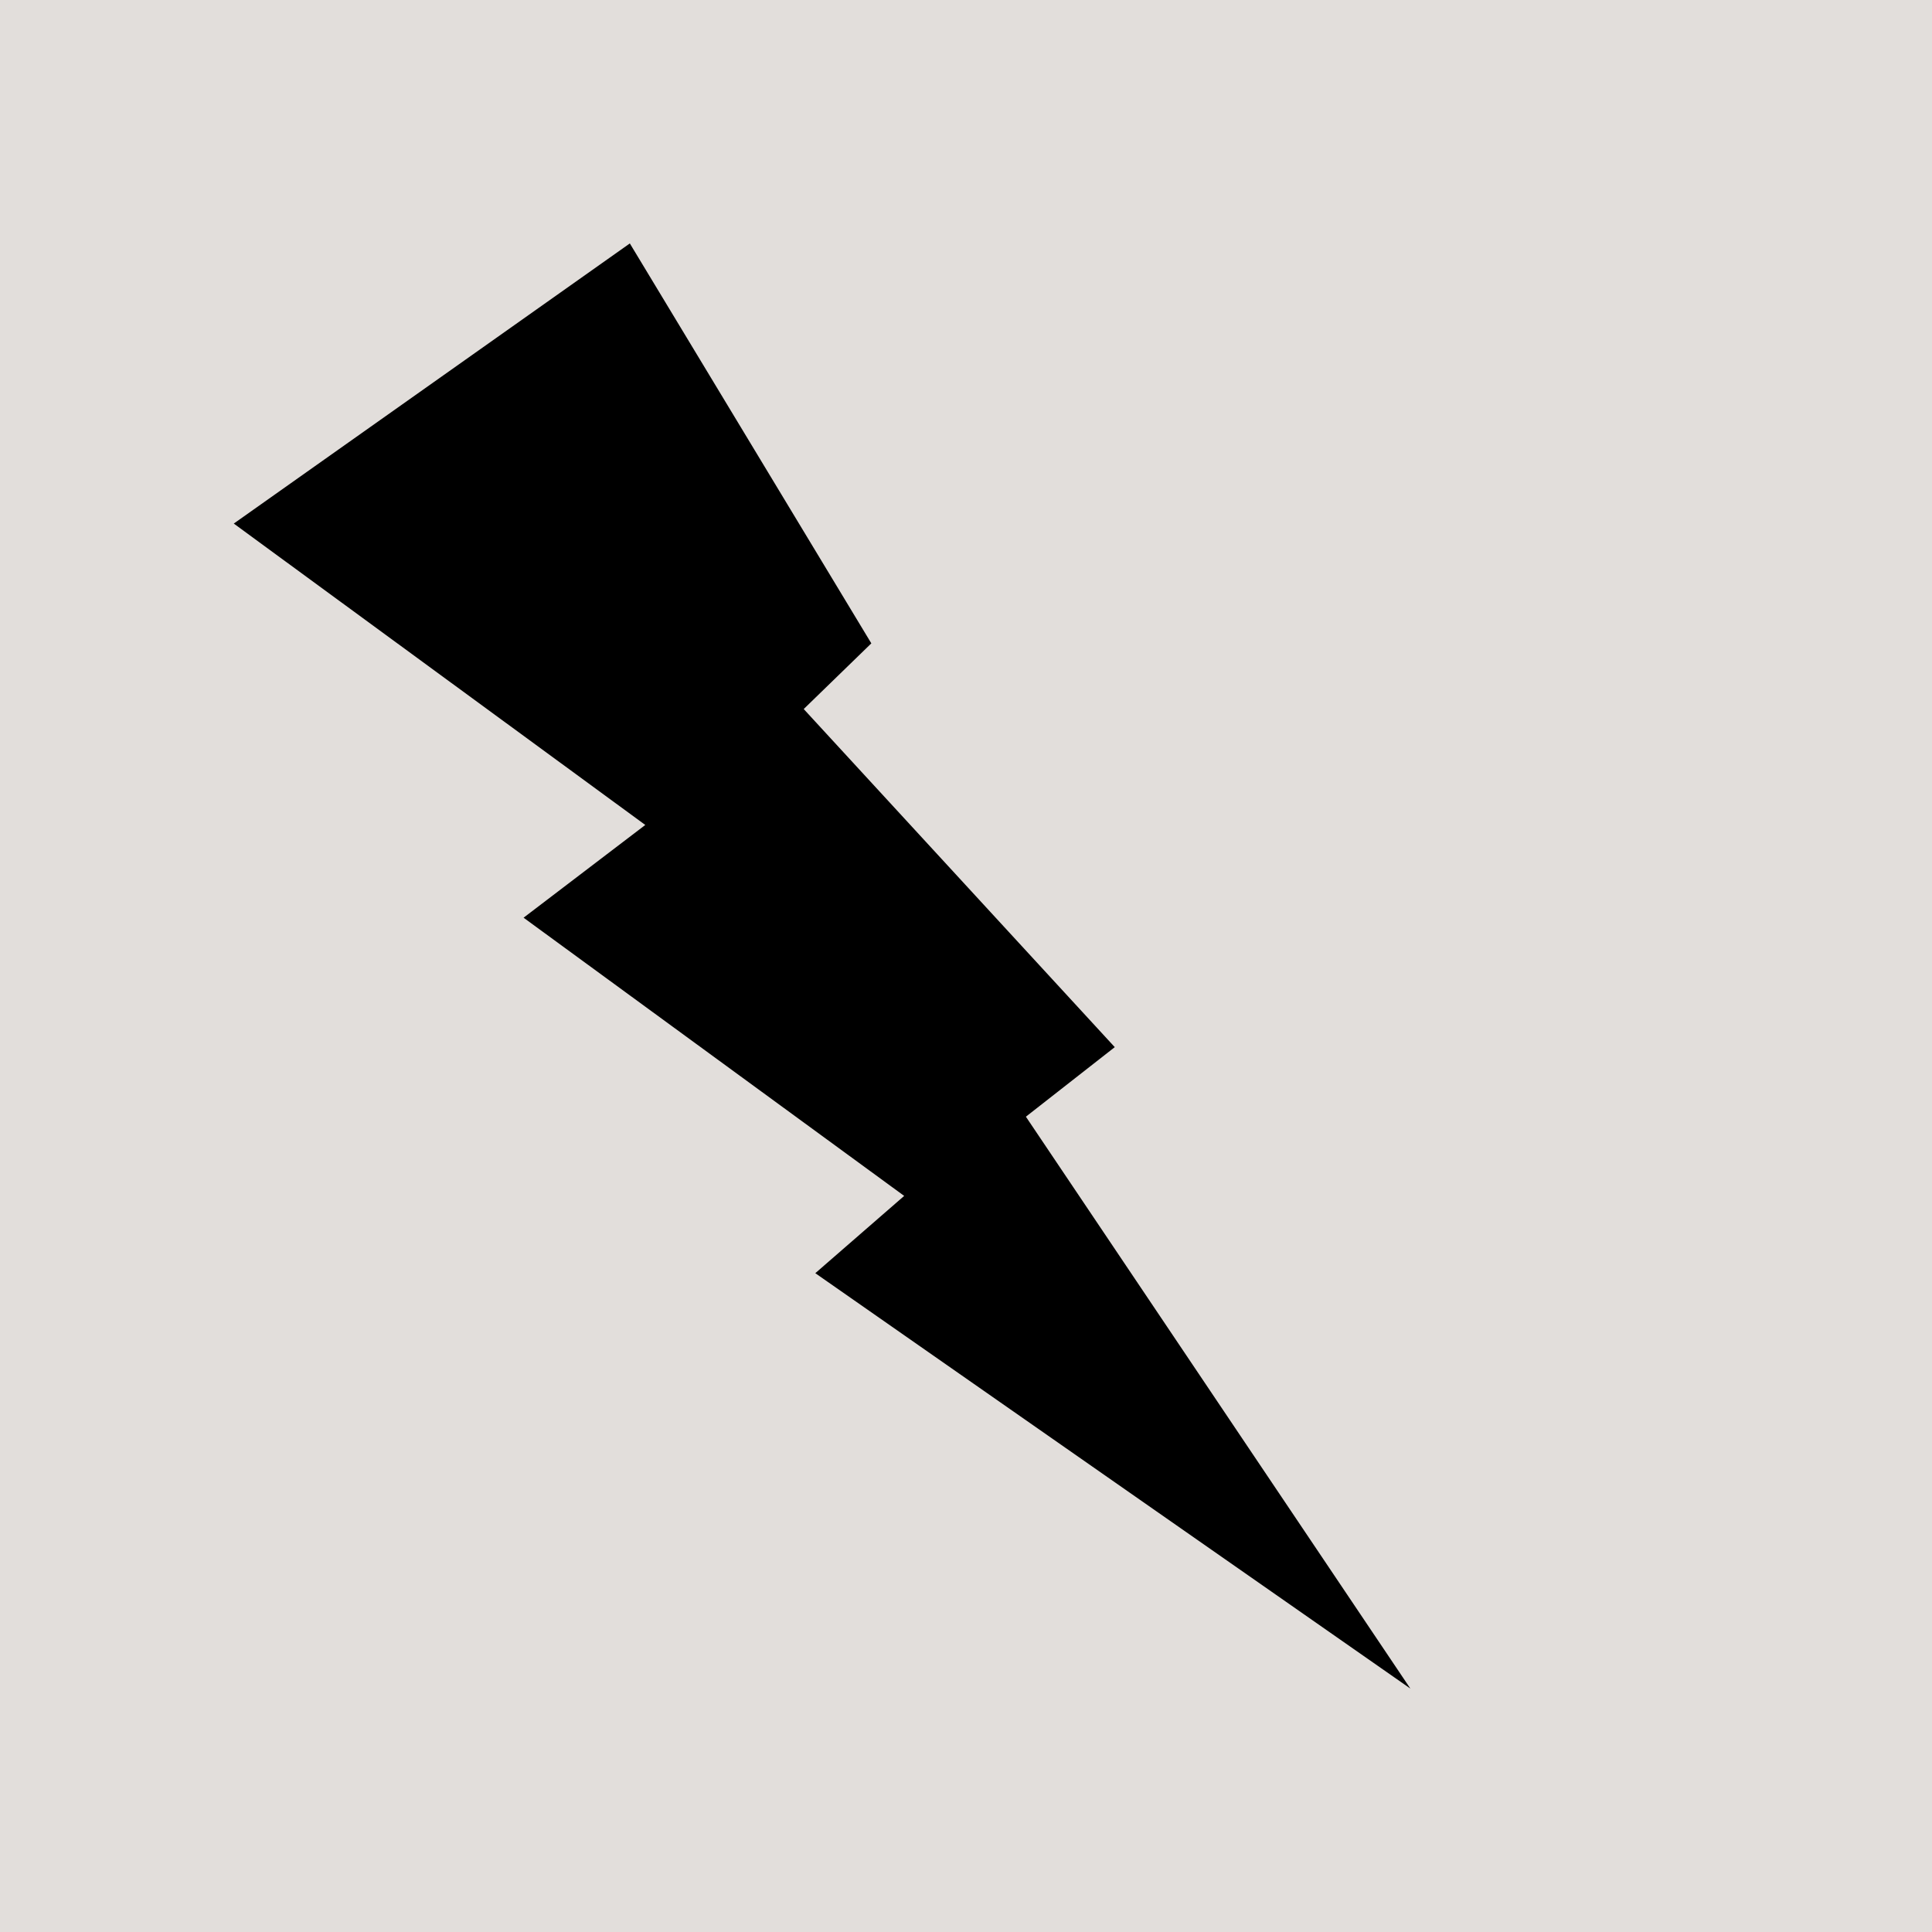 <?xml version="1.0" encoding="utf-8"?>
<!-- Generator: Adobe Illustrator 25.2.0, SVG Export Plug-In . SVG Version: 6.00 Build 0)  -->
<svg version="1.1" id="Layer_1" xmlns="http://www.w3.org/2000/svg" xmlns:xlink="http://www.w3.org/1999/xlink" x="0px" y="0px"
	 viewBox="0 0 100 100" style="enable-background:new 0 0 100 100;" xml:space="preserve">
<rect x="0" y="0" style="fill:#E2DEDB;" width="100" height="100"/>
<polygon points="32.6,12.6 12.1,27.1 33.4,42.7 27.1,47.5 46.8,61.9 42.2,65.9 73,87.4 53.1,57.8 57.7,54.2 41.6,36.7 45.1,33.3 "/>
</svg>
